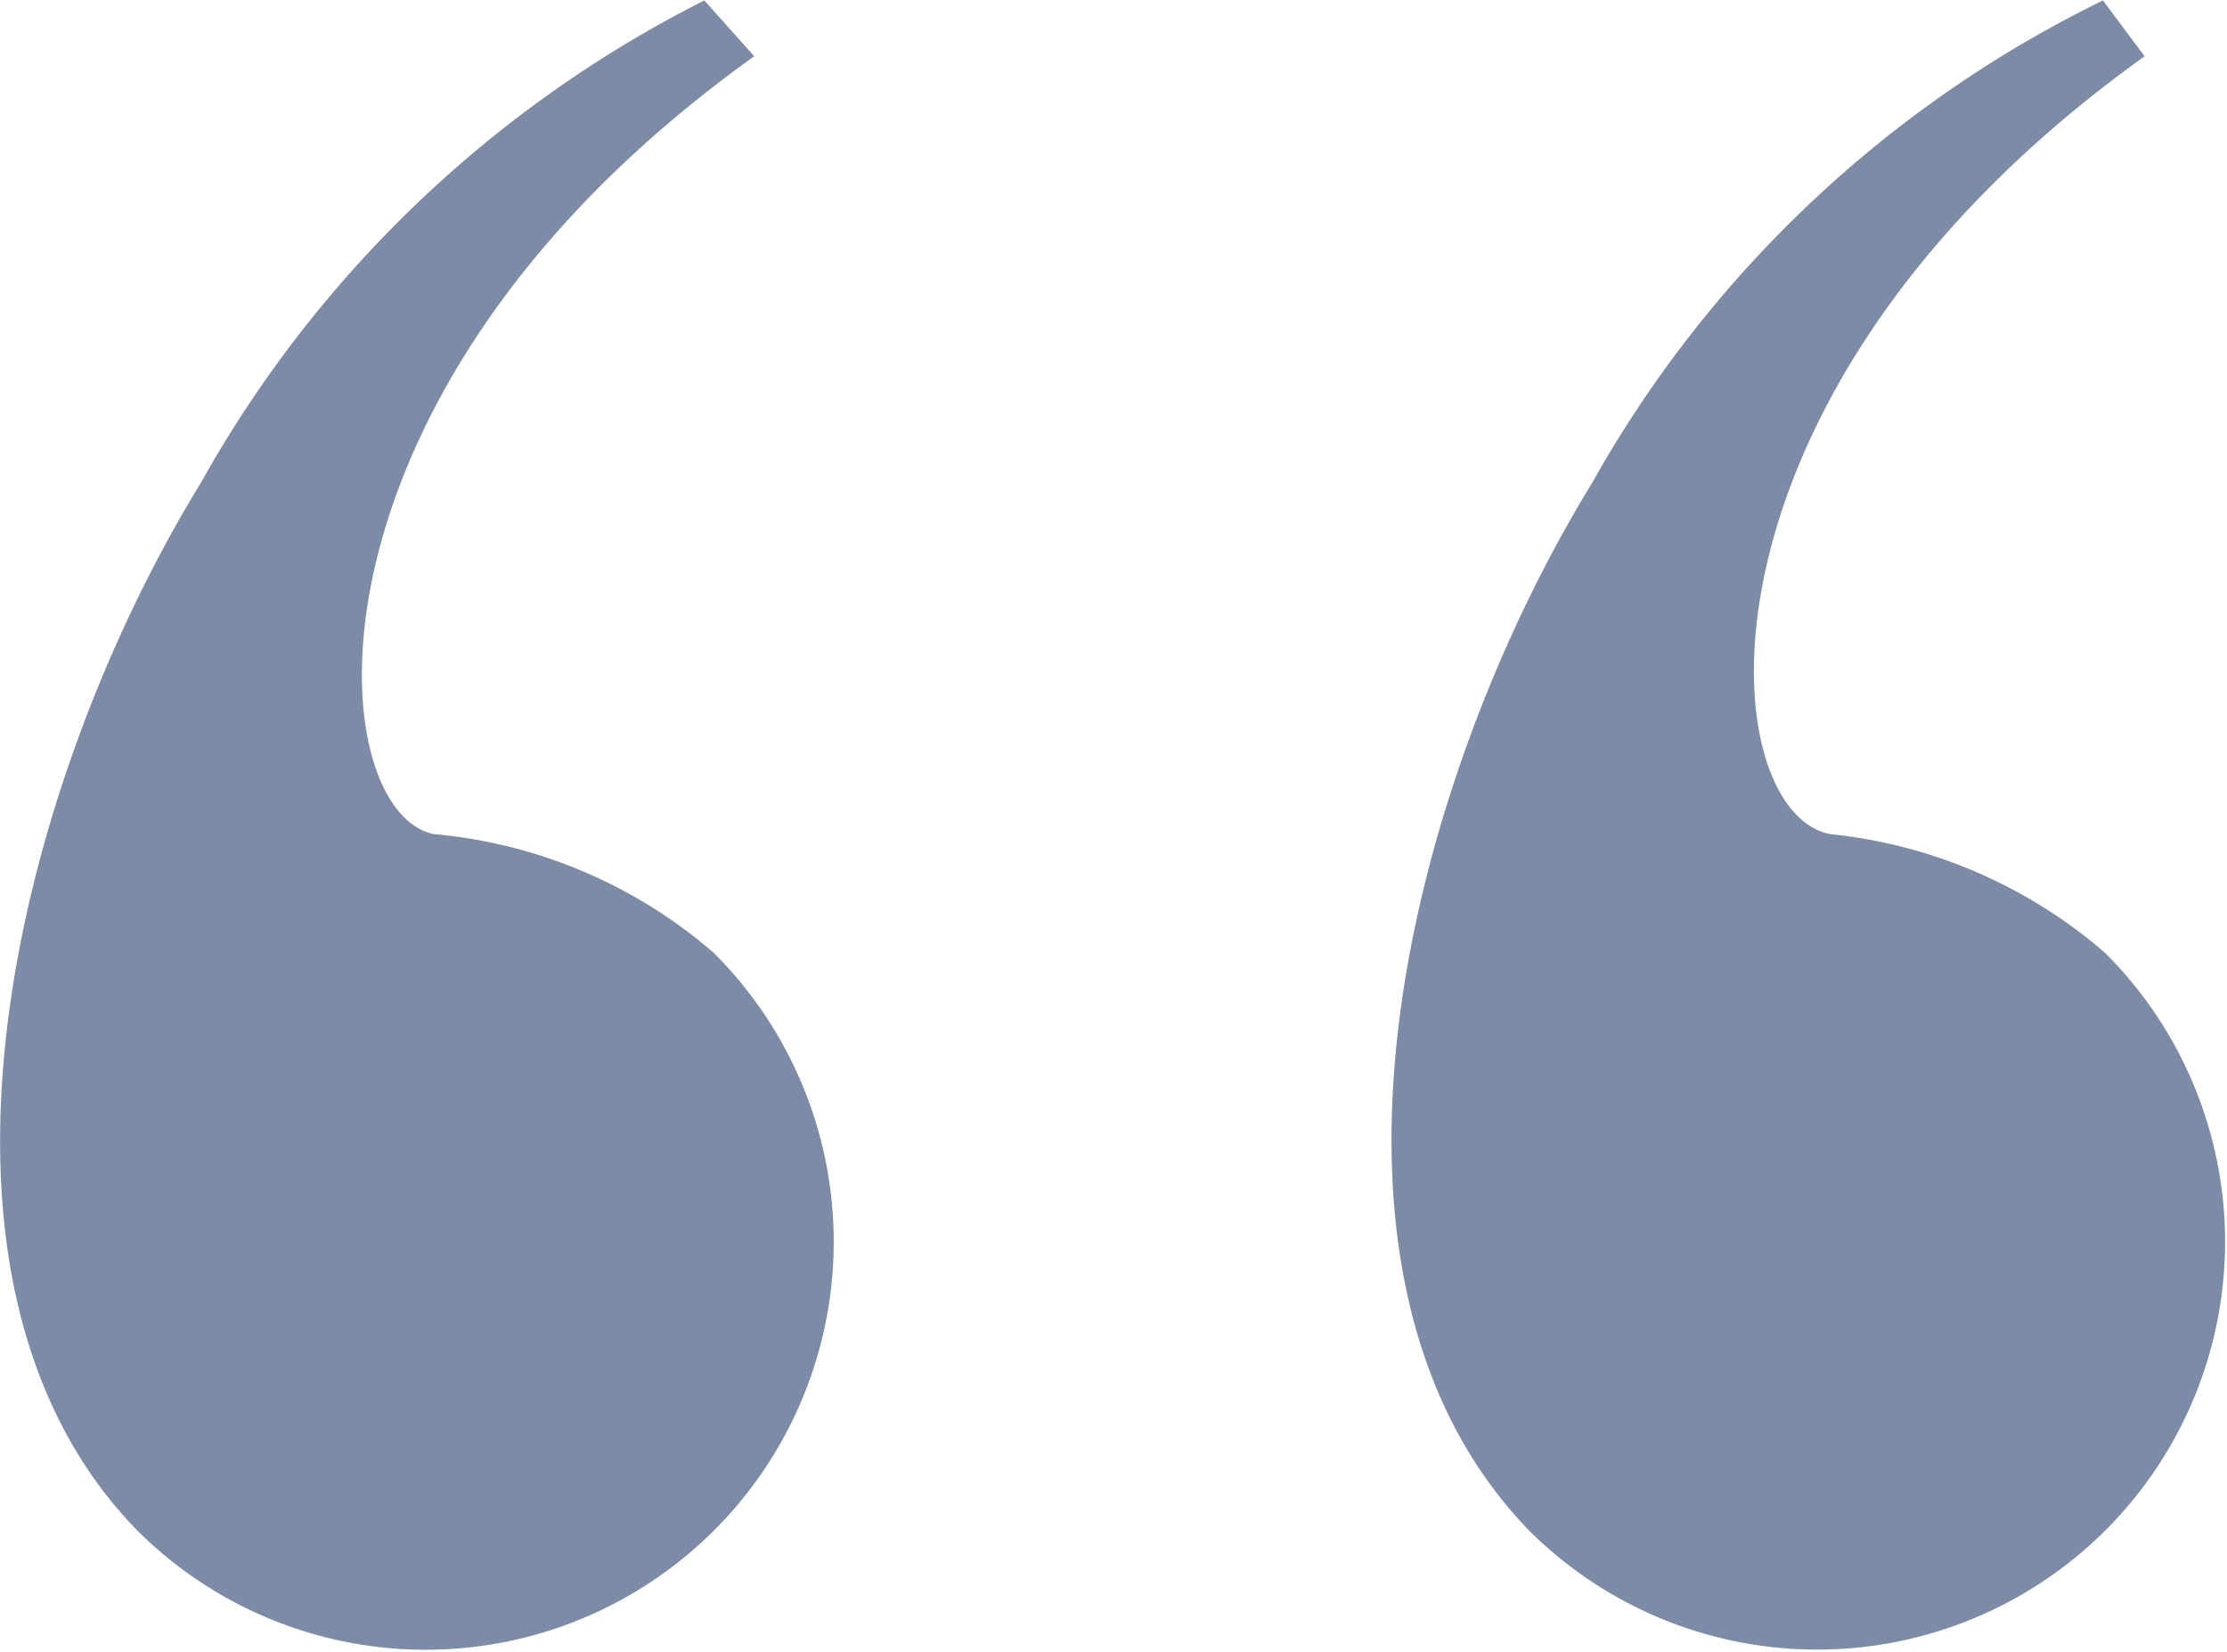 <svg id="Modo_de_aislamiento" data-name="Modo de aislamiento" xmlns="http://www.w3.org/2000/svg" viewBox="0 0 48.66 36.1"><defs><style>.cls-1{fill:#7d8ca6;}</style></defs><path class="cls-1" d="M52.38,5.22c-10.23,7.33-9.47,16.5-6.87,17a10.85,10.85,0,0,1,6,2.59A8.91,8.91,0,1,1,38.94,37.45c-5.35-5.5-2.75-16.19,1.37-22.91A25.73,25.73,0,0,1,51.47,4ZM22,5.22c-10.24,7.33-9.47,16.5-7,17a10.8,10.8,0,0,1,6.11,2.59A8.91,8.91,0,1,1,8.53,37.45C3.19,32,5.79,21.26,9.91,14.54A26,26,0,0,1,20.91,4Z" transform="translate(-5.52 -3.99)"/></svg>